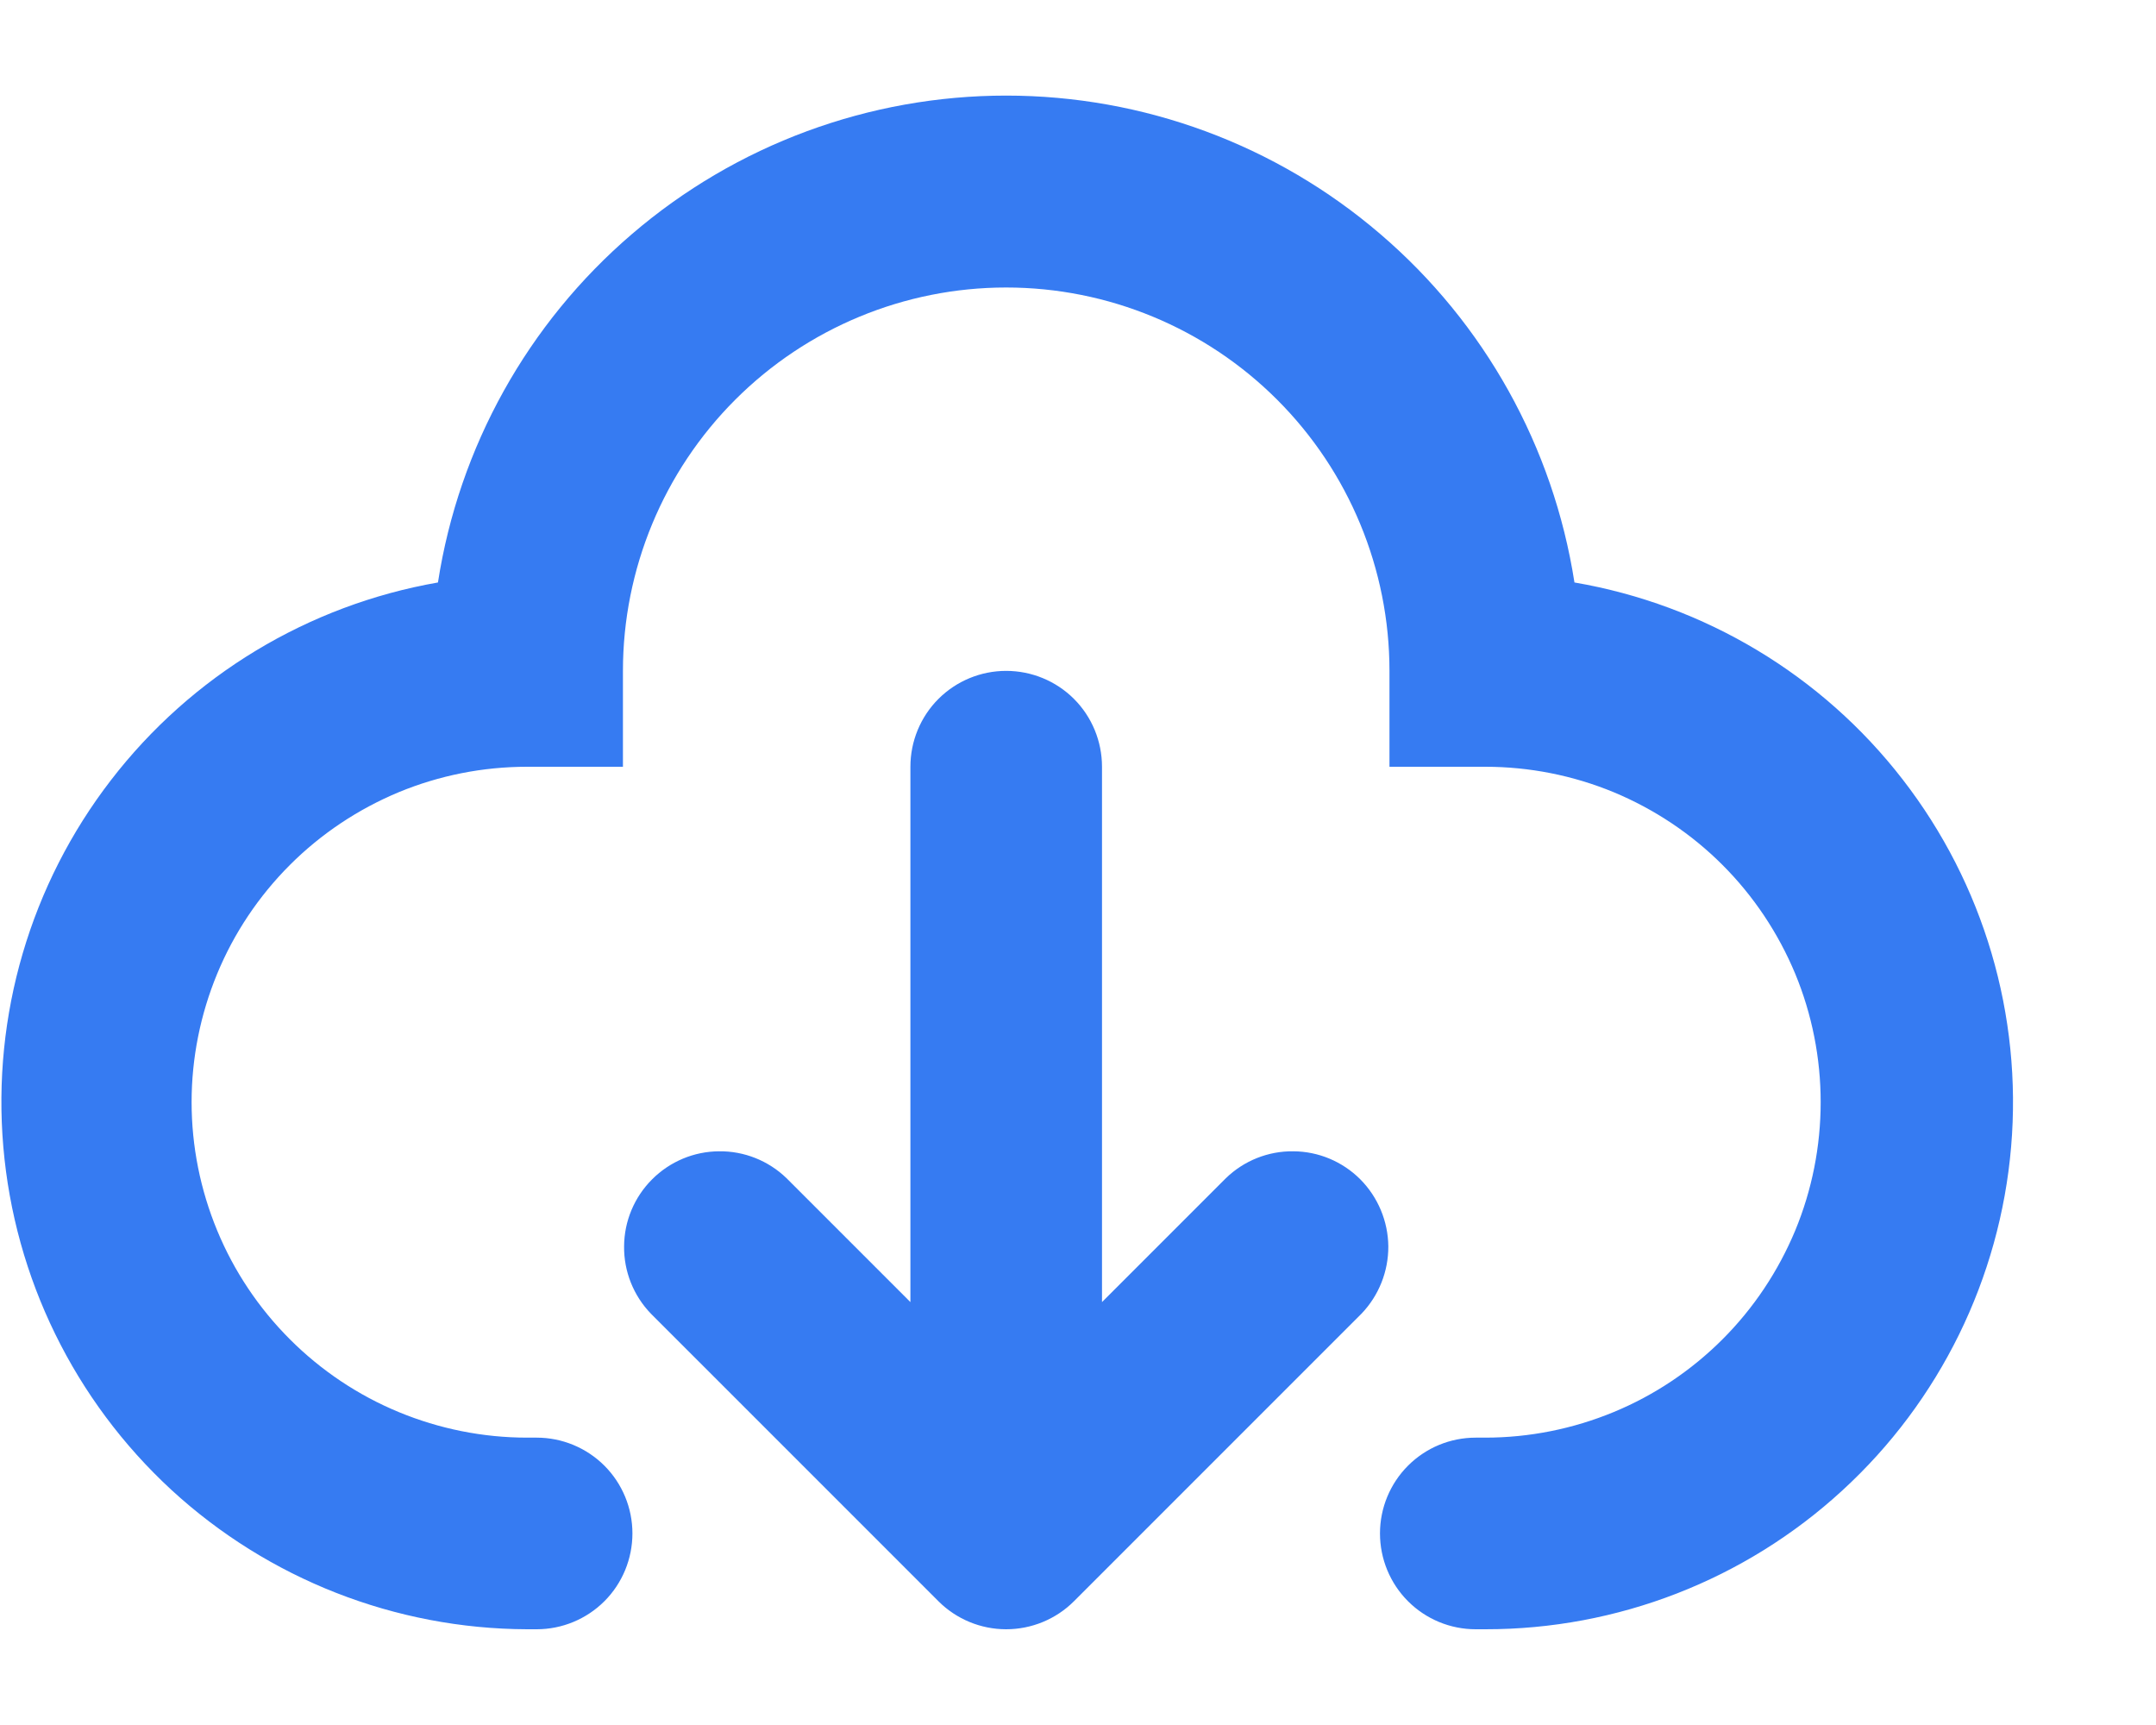 <svg width="15" height="12" viewBox="0 0 15 12" fill="none" xmlns="http://www.w3.org/2000/svg">
<path fill-rule="evenodd" clip-rule="evenodd" d="M4.334 4.667C4.334 3.96 4.615 3.281 5.115 2.781C5.615 2.281 6.293 2 7 2C7.708 2 8.386 2.281 8.886 2.781C9.386 3.281 9.667 3.96 9.667 4.667V5.334H10.334C10.64 5.334 10.944 5.394 11.227 5.511C11.51 5.629 11.767 5.8 11.984 6.017C12.201 6.234 12.372 6.491 12.49 6.774C12.607 7.057 12.667 7.361 12.667 7.667C12.667 7.974 12.607 8.277 12.49 8.56C12.372 8.843 12.201 9.1 11.984 9.317C11.767 9.534 11.51 9.706 11.227 9.823C10.944 9.94 10.64 10.001 10.334 10.001H10.267C10.09 10.001 9.921 10.071 9.796 10.196C9.671 10.321 9.601 10.491 9.601 10.667C9.601 10.844 9.671 11.014 9.796 11.139C9.921 11.264 10.09 11.334 10.267 11.334H10.334C11.253 11.335 12.14 10.991 12.817 10.369C13.495 9.748 13.914 8.894 13.992 7.978C14.07 7.062 13.801 6.15 13.238 5.423C12.676 4.696 11.86 4.207 10.954 4.052C10.807 3.109 10.329 2.249 9.603 1.628C8.878 1.006 7.955 0.665 7 0.665C6.046 0.665 5.122 1.006 4.397 1.628C3.672 2.249 3.193 3.109 3.047 4.052C2.143 4.21 1.332 4.7 0.772 5.427C0.212 6.153 -0.055 7.063 0.023 7.977C0.101 8.891 0.518 9.742 1.192 10.364C1.867 10.985 2.75 11.331 3.667 11.334H3.734C3.91 11.334 4.08 11.264 4.205 11.139C4.33 11.014 4.4 10.844 4.4 10.667C4.4 10.491 4.33 10.321 4.205 10.196C4.08 10.071 3.91 10.001 3.734 10.001H3.667C3.36 10.001 3.057 9.94 2.774 9.823C2.491 9.706 2.234 9.534 2.017 9.317C1.8 9.1 1.628 8.843 1.511 8.56C1.394 8.277 1.333 7.974 1.333 7.667C1.333 7.361 1.394 7.057 1.511 6.774C1.628 6.491 1.8 6.234 2.017 6.017C2.234 5.8 2.491 5.629 2.774 5.511C3.057 5.394 3.36 5.334 3.667 5.334H4.334V4.667ZM7.667 5.334C7.667 5.157 7.597 4.987 7.472 4.862C7.347 4.737 7.177 4.667 7 4.667C6.824 4.667 6.654 4.737 6.529 4.862C6.404 4.987 6.334 5.157 6.334 5.334V9.058L5.472 8.196C5.346 8.074 5.177 8.007 5.003 8.009C4.828 8.01 4.661 8.08 4.537 8.204C4.413 8.328 4.343 8.495 4.342 8.67C4.34 8.844 4.407 9.013 4.529 9.139L6.529 11.139C6.654 11.264 6.824 11.334 7 11.334C7.177 11.334 7.347 11.264 7.472 11.139L9.472 9.139C9.593 9.013 9.66 8.844 9.659 8.67C9.657 8.495 9.587 8.328 9.464 8.204C9.34 8.08 9.173 8.01 8.998 8.009C8.823 8.007 8.655 8.074 8.529 8.196L7.667 9.058V5.334Z" fill="#367BF2"/>
</svg>
